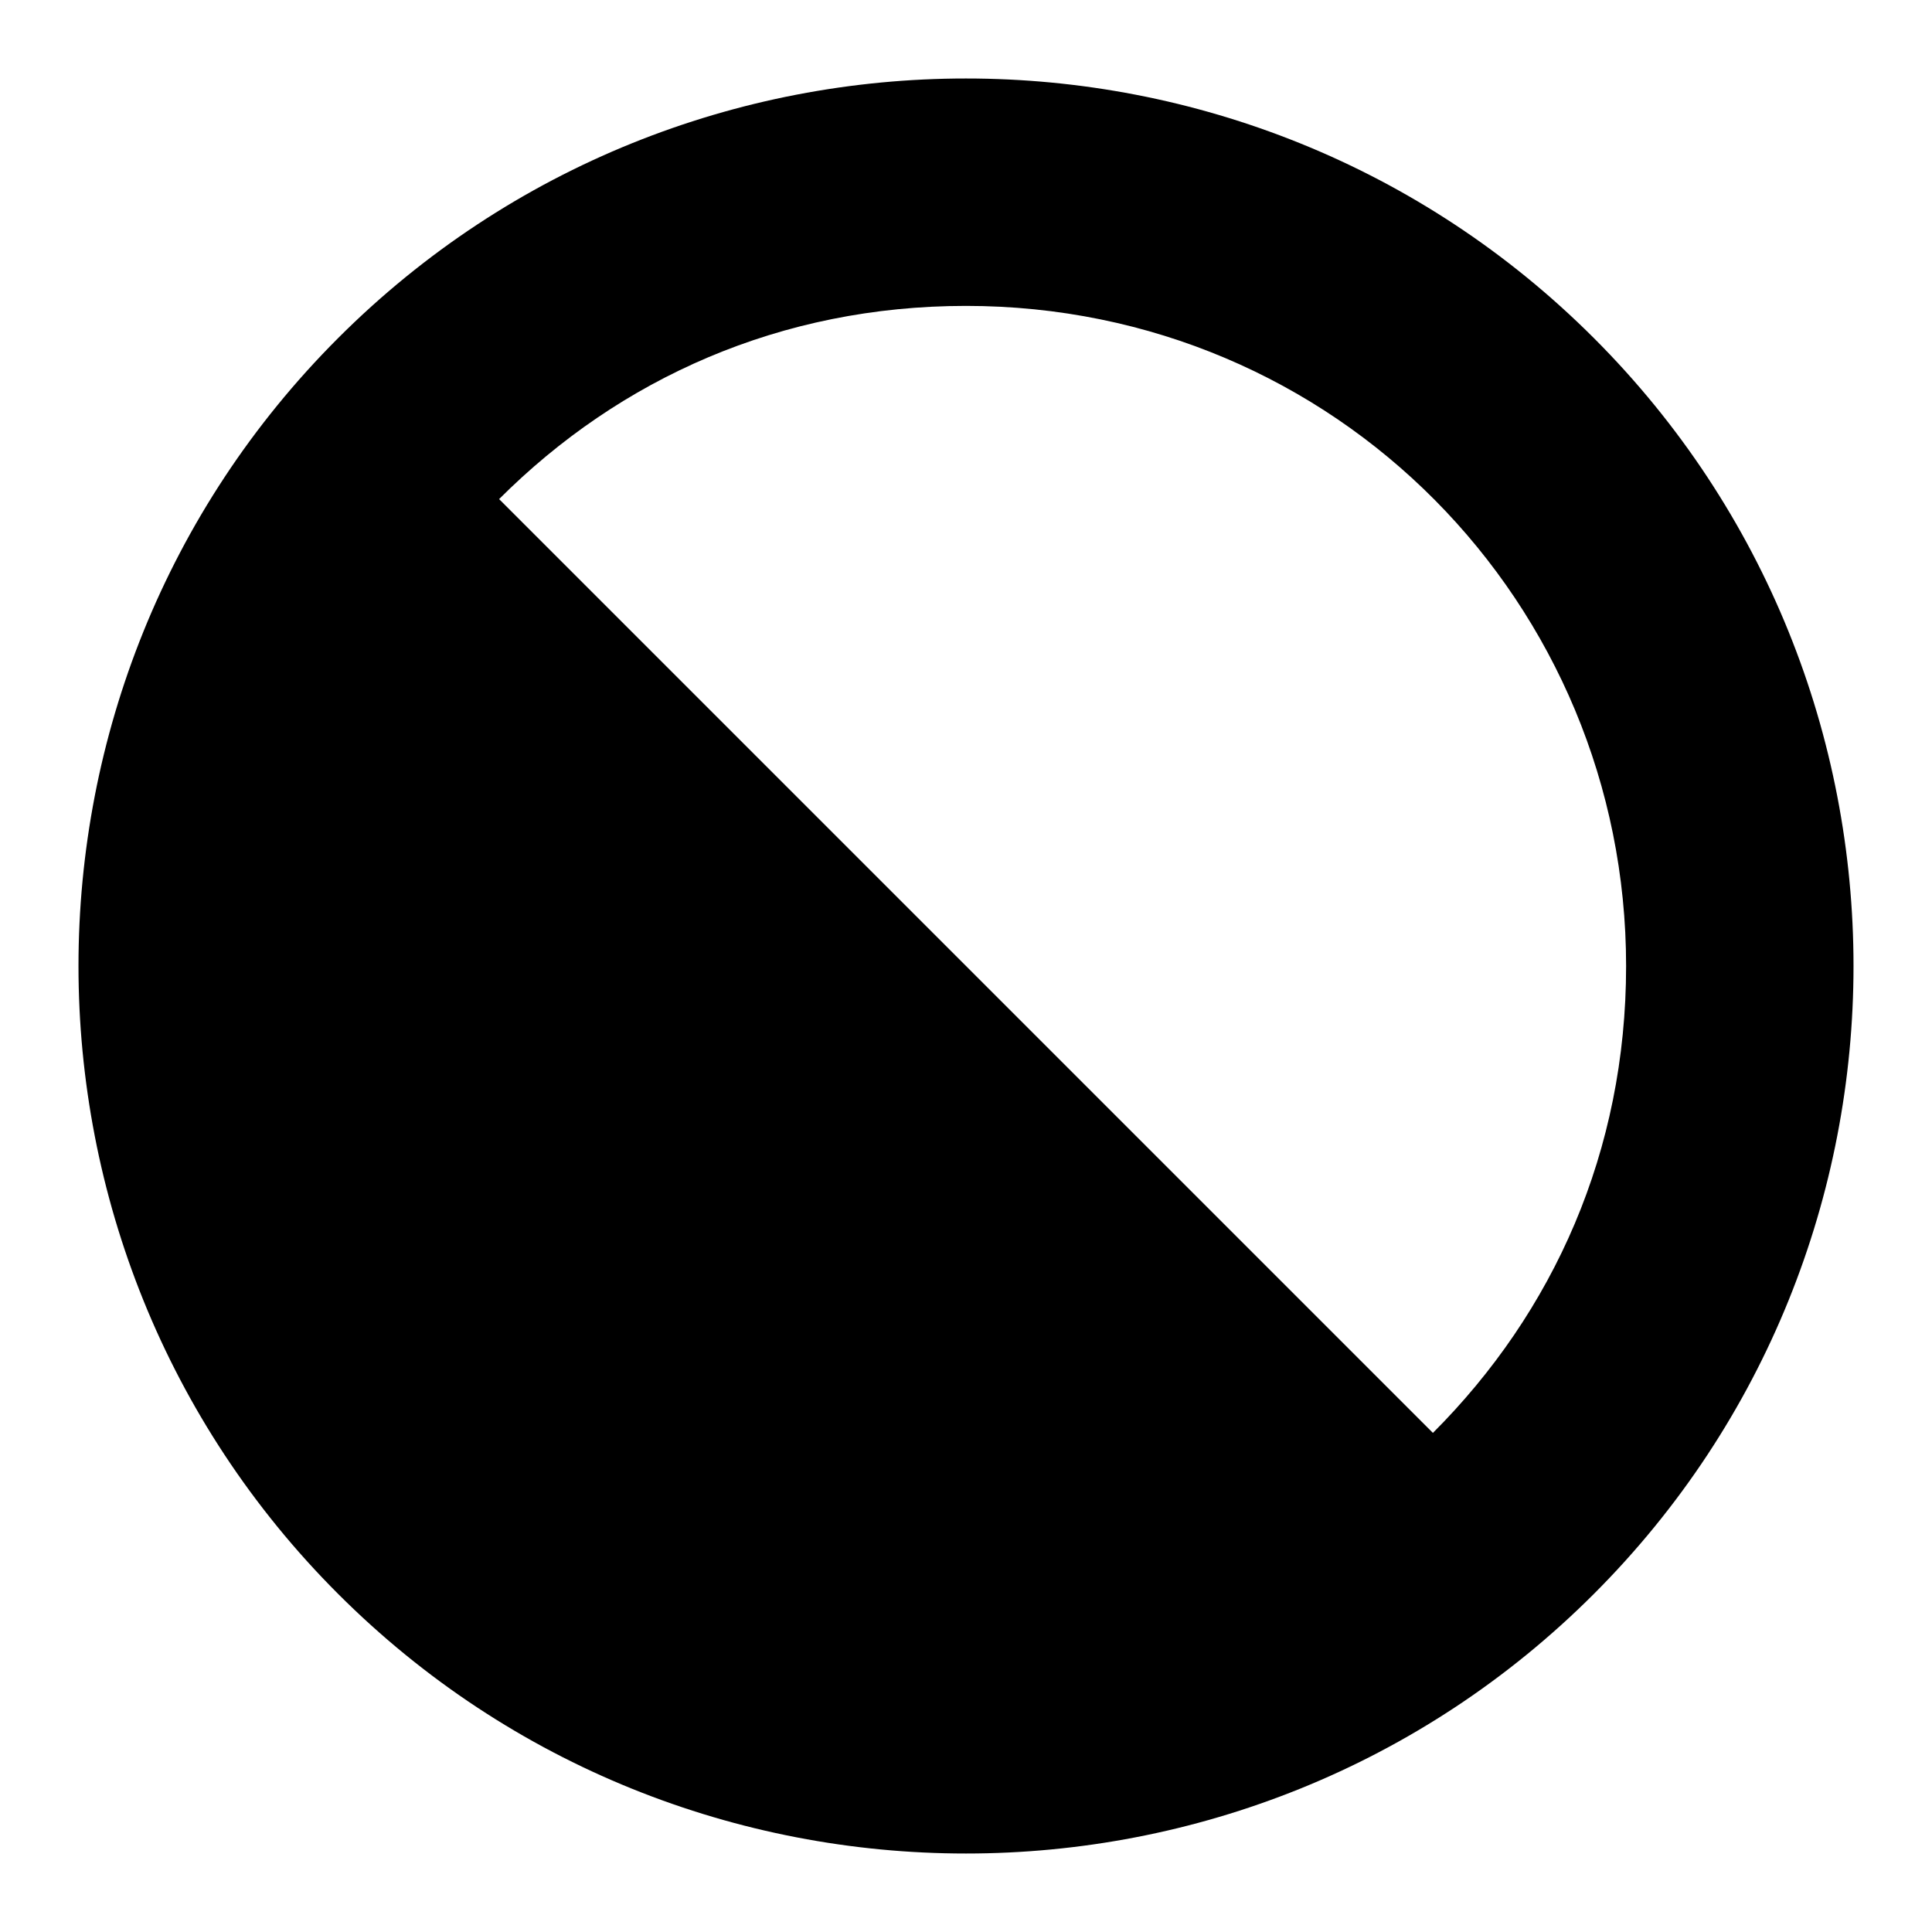 <?xml version="1.0" encoding="utf-8"?>
<!-- Generator: Adobe Illustrator 26.5.0, SVG Export Plug-In . SVG Version: 6.00 Build 0)  -->
<svg version="1.1" id="Layer_1" xmlns="http://www.w3.org/2000/svg" xmlns:xlink="http://www.w3.org/1999/xlink" x="0px" y="0px"
	 viewBox="0 0 24 24" style="enable-background:new 0 0 24 24;" xml:space="preserve">
<path d="M4.2,4.2c-4.3,4.3-4.3,11.3,0,15.6s11.3,4.3,15.6,0s4.3-11.3,0-15.6S8.5-0.1,4.2,4.2z M6.2,6.2C7.7,4.7,9.7,3.8,12,3.8
	c4.6,0,8.2,3.7,8.2,8.2c0,2.3-0.9,4.3-2.4,5.8l0,0L6.2,6.2z"/>
</svg>
